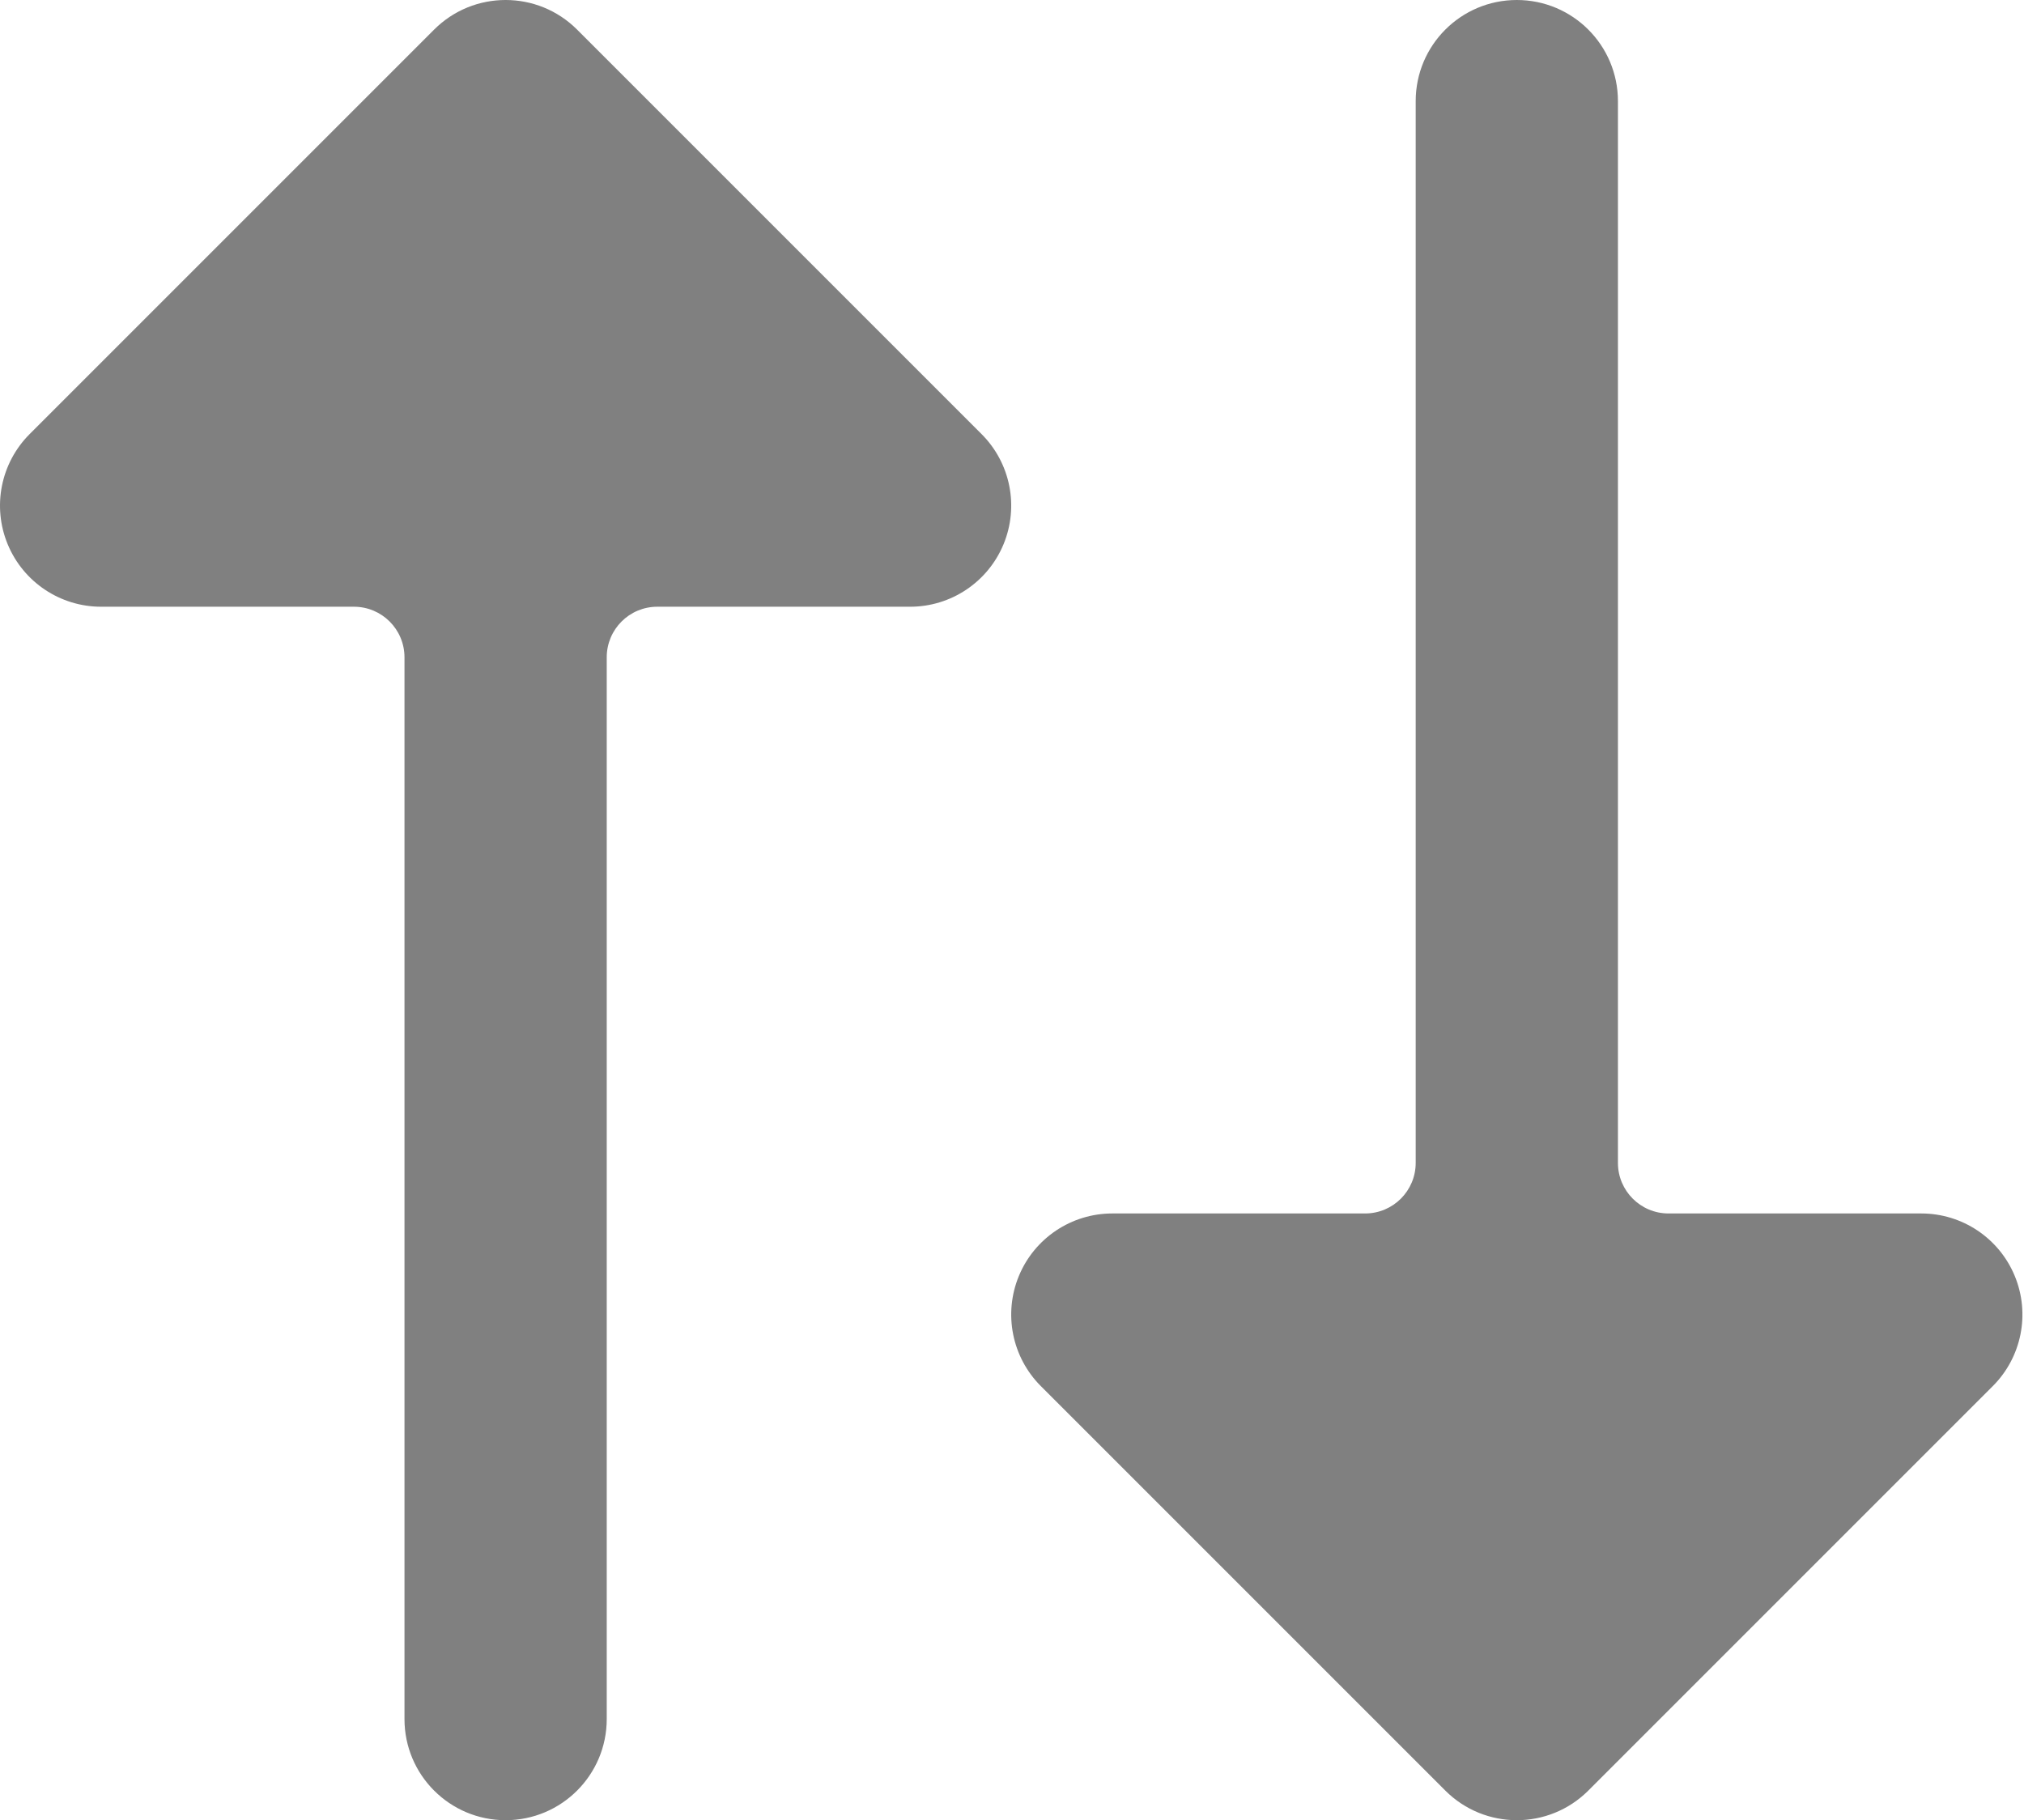 <svg width="427" height="384" viewBox="0 0 427 384" fill="none" xmlns="http://www.w3.org/2000/svg">
<path fill-rule="evenodd" clip-rule="evenodd" d="M335.085 377.751C326.754 386.082 313.246 386.082 304.915 377.751L219.582 292.418C213.481 286.317 211.657 277.141 214.957 269.169C218.259 261.197 226.039 256 234.667 256H288C293.892 256 298.667 251.223 298.667 245.333V21.333C298.667 9.551 308.218 0 320 0C331.782 0 341.333 9.551 341.333 21.333V245.333C341.333 251.223 346.11 256 352 256H405.333C413.963 256 421.741 261.197 425.043 269.169C428.346 277.141 426.519 286.317 420.418 292.418L335.085 377.751ZM121.752 6.248C113.421 -2.083 99.914 -2.083 91.582 6.248L6.249 91.582C0.148 97.683 -1.677 106.859 1.625 114.831C4.927 122.802 12.706 128 21.334 128H74.667C80.558 128 85.334 132.776 85.334 138.667V362.667C85.334 374.449 94.885 384 106.667 384C118.449 384 128.001 374.449 128.001 362.667V138.667C128.001 132.776 132.776 128 138.667 128H192C200.629 128 208.407 122.802 211.71 114.831C215.012 106.859 213.186 97.683 207.085 91.582L121.752 6.248Z" fill="grey"/>
</svg>
